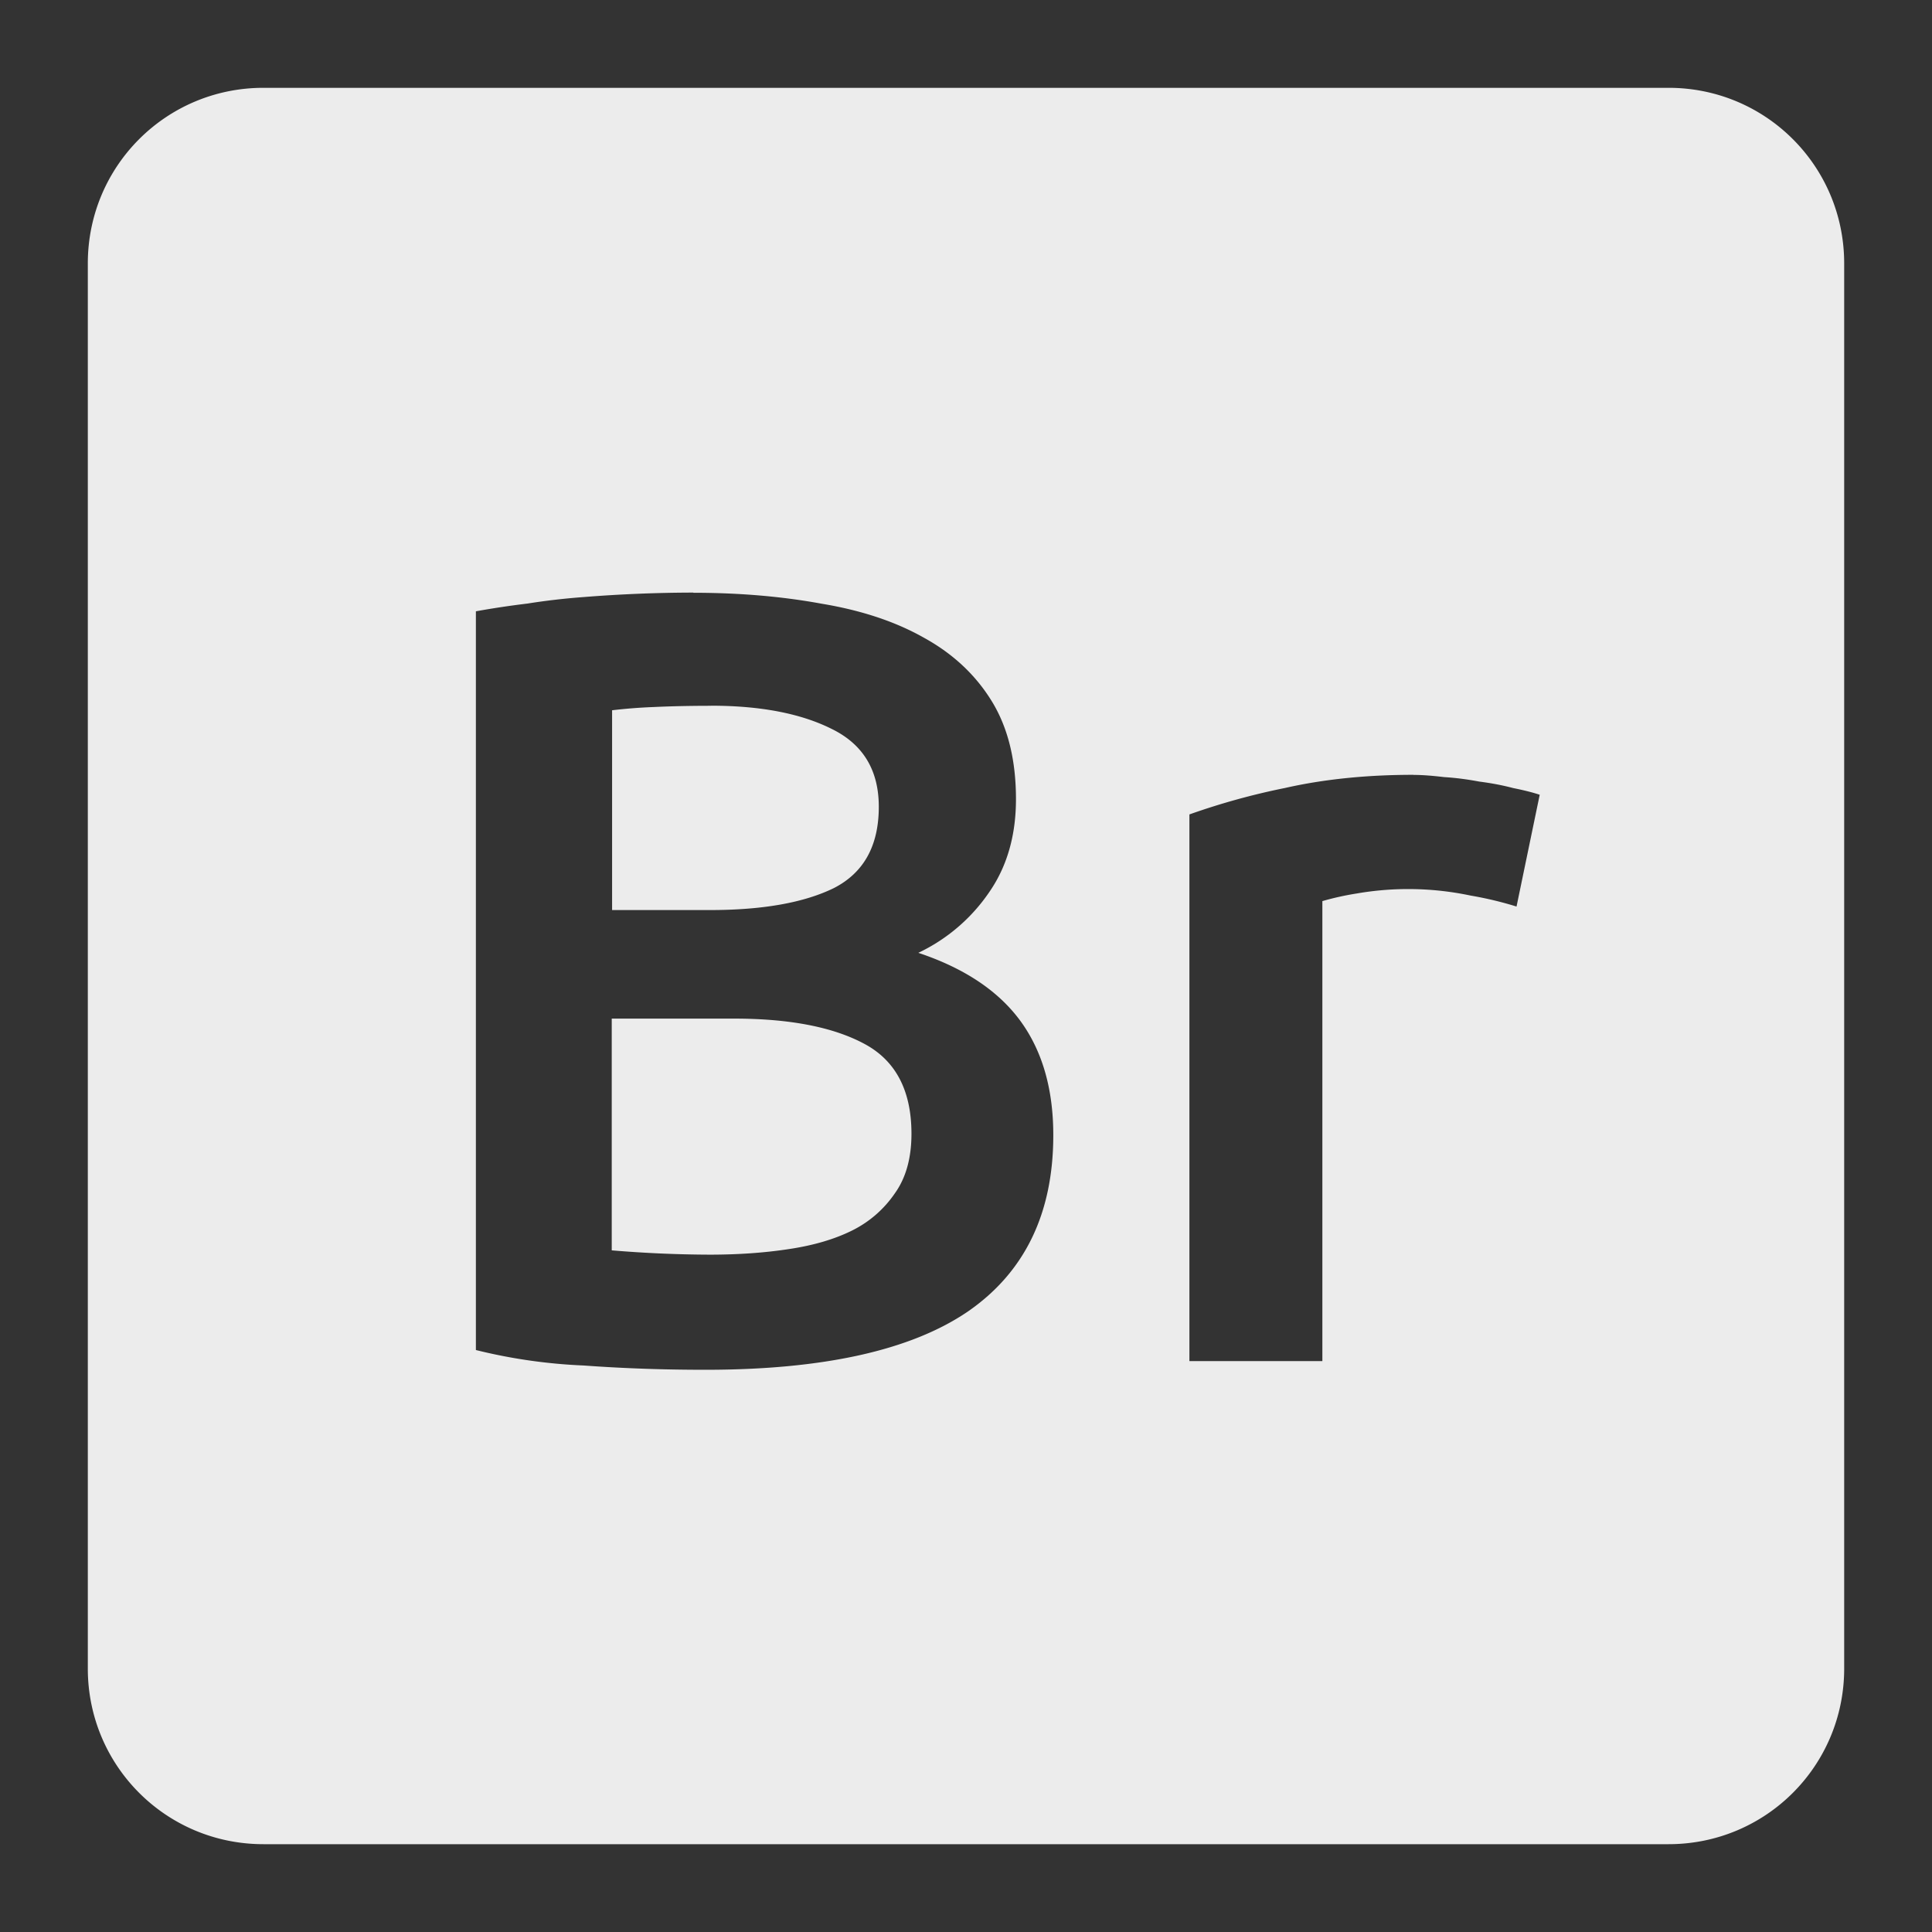 <svg xmlns="http://www.w3.org/2000/svg" viewBox="0 0 22 22"><rect x="0" y="0" width="22" height="22" fill="#333333" stroke="none"/><defs><style id="current-color-scheme" type="text/css">.ColorScheme-Text{color:#dfdfdf;}.ColorScheme-Highlight{color:#5294e2;}</style></defs><path d="M3 1c-1.108 0-2 .892-2 2v16c0 1.108.892 2 2 2h16c1.108 0 2-.892 2-2V3c0-1.108-.892-2-2-2H3zm4.896 5.75c.525 0 1.013.042 1.463.125.45.075.837.203 1.162.387.333.183.592.427.775.727.183.3.273.67.273 1.111 0 .408-.099.759-.299 1.051a2.026 2.026 0 0 1-.813.699c.525.175.912.434 1.162.775.25.342.375.776.375 1.301 0 .892-.325 1.562-.975 2.01-.65.442-1.647.662-2.988.662-.458 0-.92-.015-1.387-.049a6.144 6.144 0 0 1-1.225-.176V6.961c.183-.033.378-.063.586-.088.208-.033.422-.058.639-.074a15.983 15.983 0 0 1 1.25-.051zm.199 1.287c-.242 0-.459.005-.65.014a5.89 5.89 0 0 0-.475.037v2.275h1.113c.6 0 1.07-.083 1.412-.25.342-.175.512-.484.512-.926 0-.417-.179-.712-.537-.887-.35-.175-.808-.264-1.375-.264zm8 .787c.1 0 .216.009.35.025.133.008.267.026.4.051.133.017.262.041.387.074.125.025.226.051.301.076l-.264 1.273a4.075 4.075 0 0 0-.523-.125 3.44 3.44 0 0 0-1.301-.023 3.22 3.22 0 0 0-.387.086v5.238h-1.514V9.274a7.961 7.961 0 0 1 1.088-.301c.442-.1.93-.15 1.463-.15zm-9.129 2.775v2.639a13.882 13.882 0 0 0 1.114.049c.325 0 .625-.021.9-.063.283-.042.525-.113.725-.213a1.27 1.27 0 0 0 .486-.424c.125-.175.188-.401.188-.676 0-.492-.179-.834-.537-1.025-.358-.192-.853-.287-1.486-.287H6.967z" fill="#ececec"/></svg>